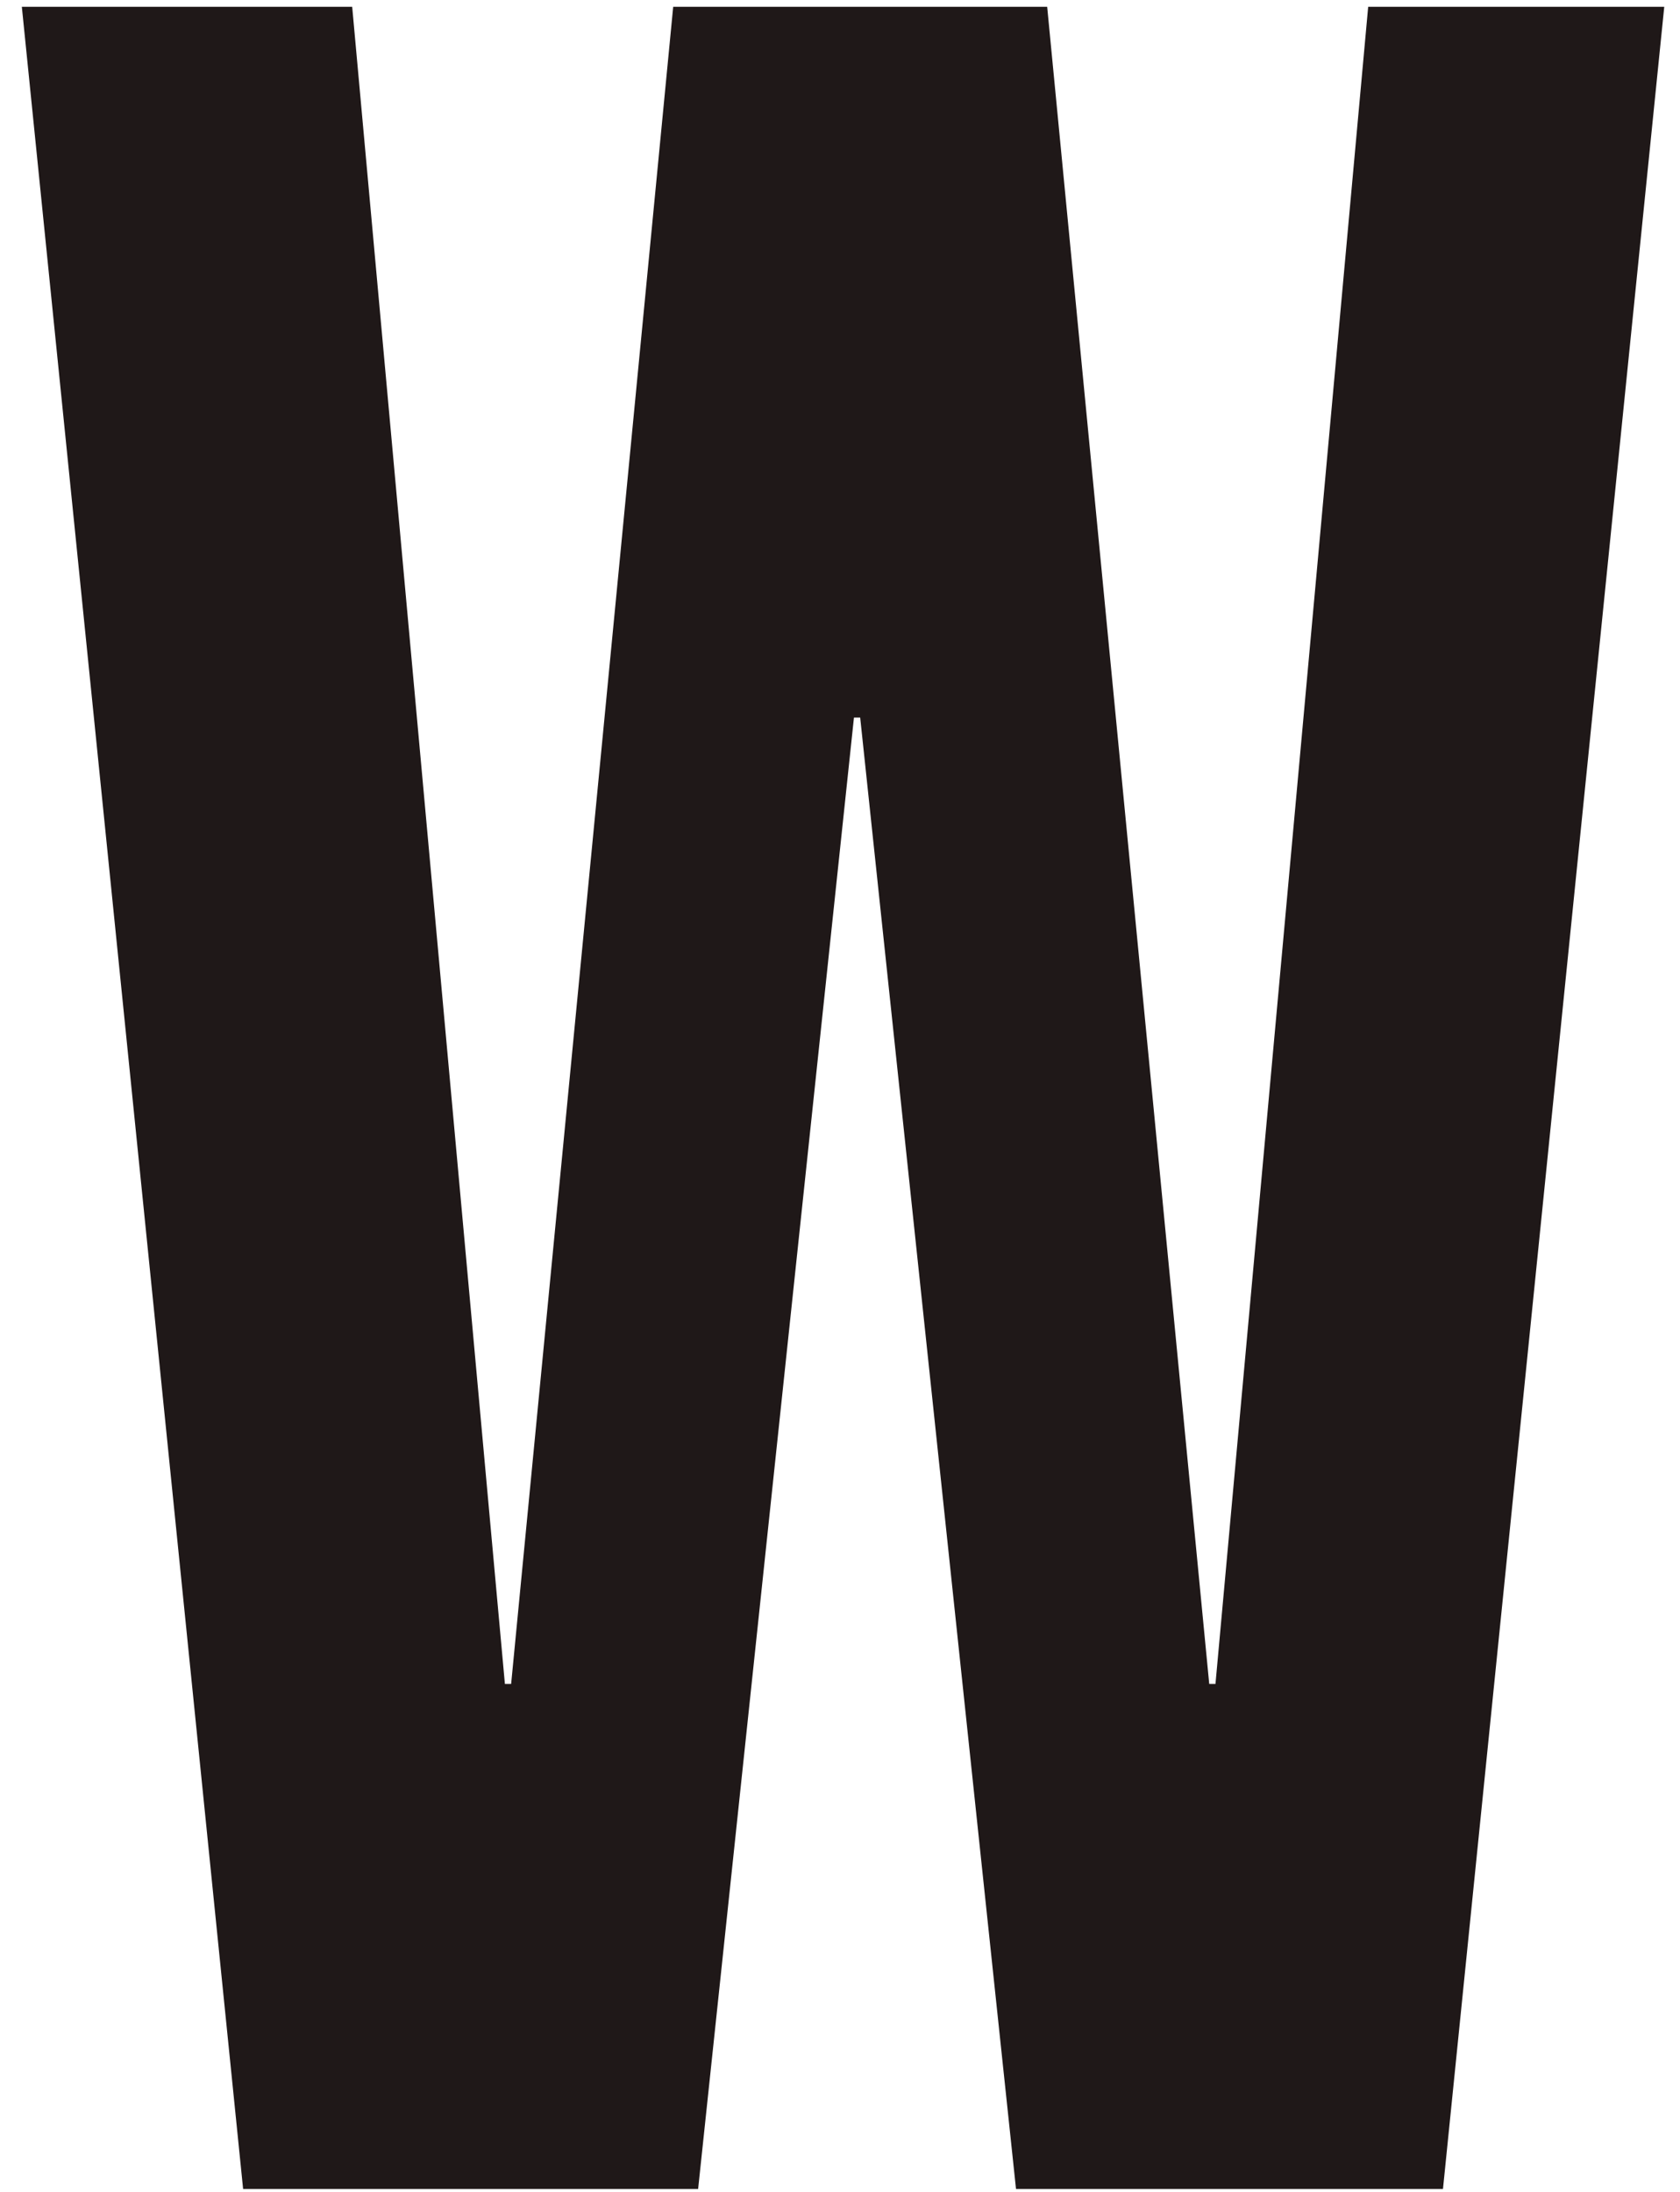 <svg width="69" height="90" viewBox="0 0 69 90" fill="none" xmlns="http://www.w3.org/2000/svg">
<path d="M0.897 0.28H14.465L20.737 69.144H20.993L27.649 0.28H43.009L49.665 69.144H49.921L56.193 0.28H68.353L59.265 89.88H41.729L35.329 29.464H35.073L28.673 89.88H9.985L0.897 0.28Z" fill="#1F1818"/>
</svg>
